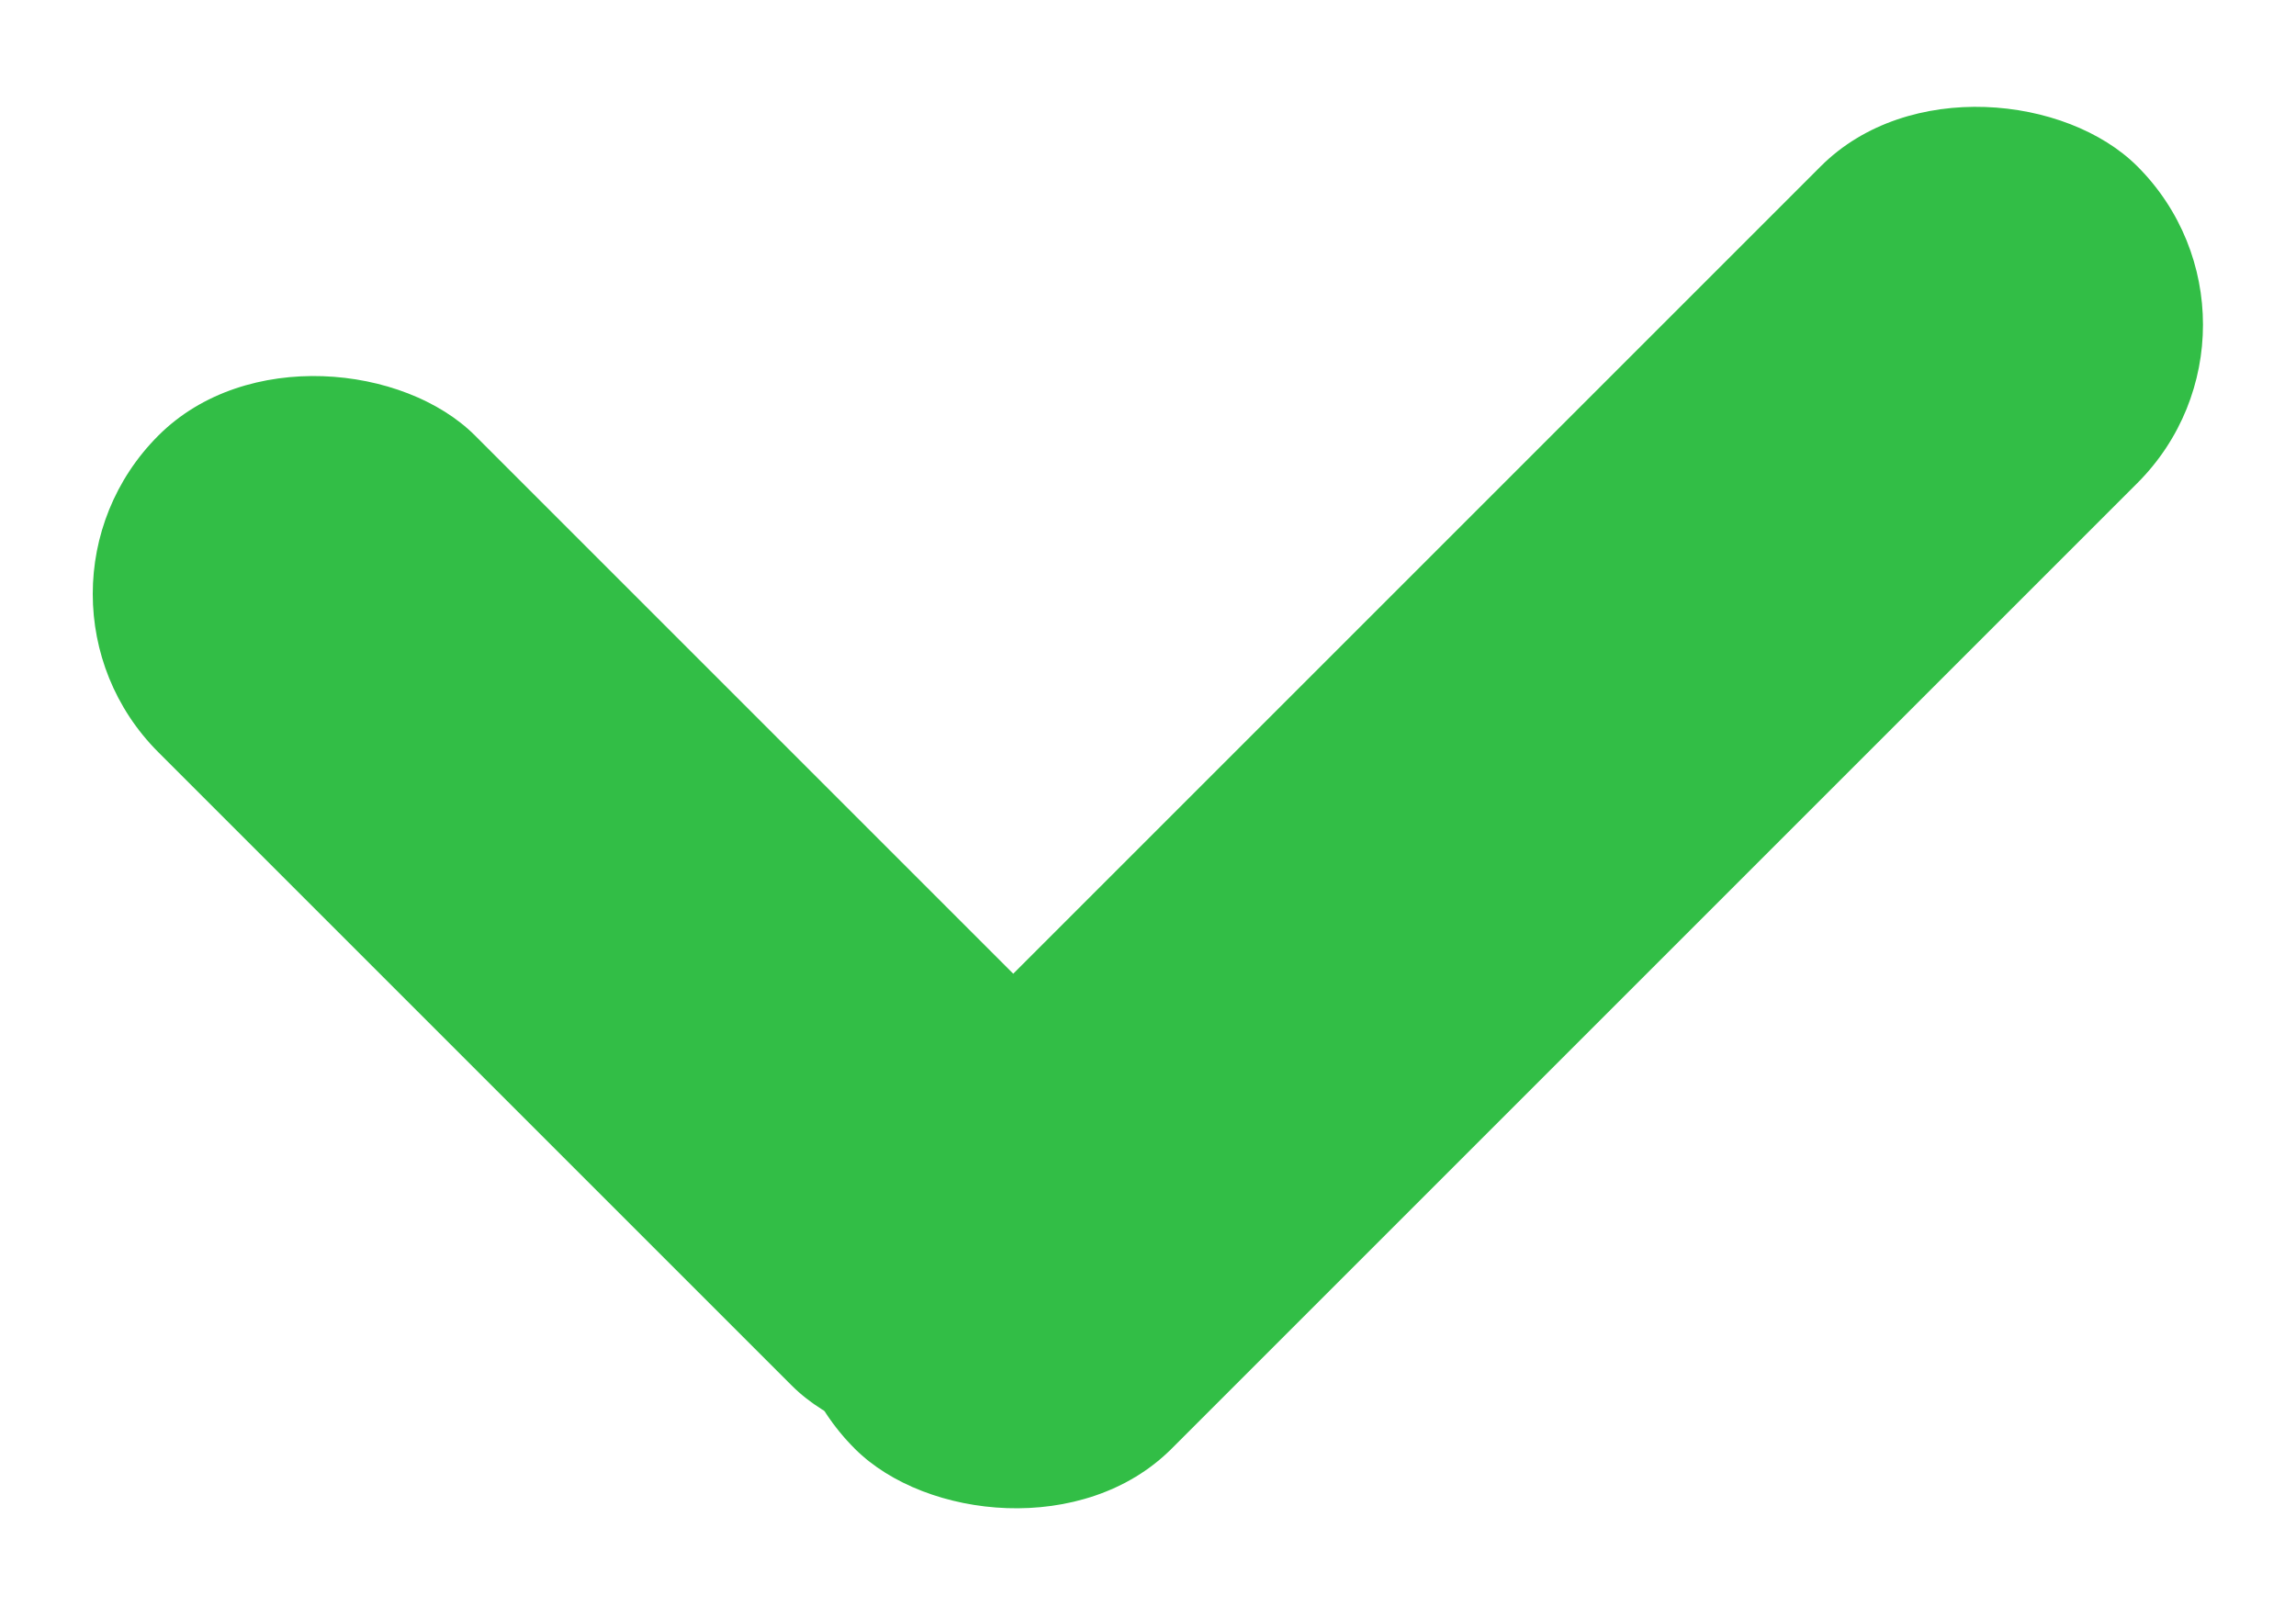 <svg width="20" height="14" viewBox="0 0 20 14" fill="none" xmlns="http://www.w3.org/2000/svg">
<rect width="3.902" height="11.706" rx="1.951" transform="matrix(0.707 -0.707 0.707 0.707 0 5.174)" fill="#32BE46"/>
<rect width="15.802" height="3.902" rx="1.951" transform="matrix(0.707 -0.707 0.707 0.707 6.067 11.242)" fill="#32BE46"/>
</svg>
